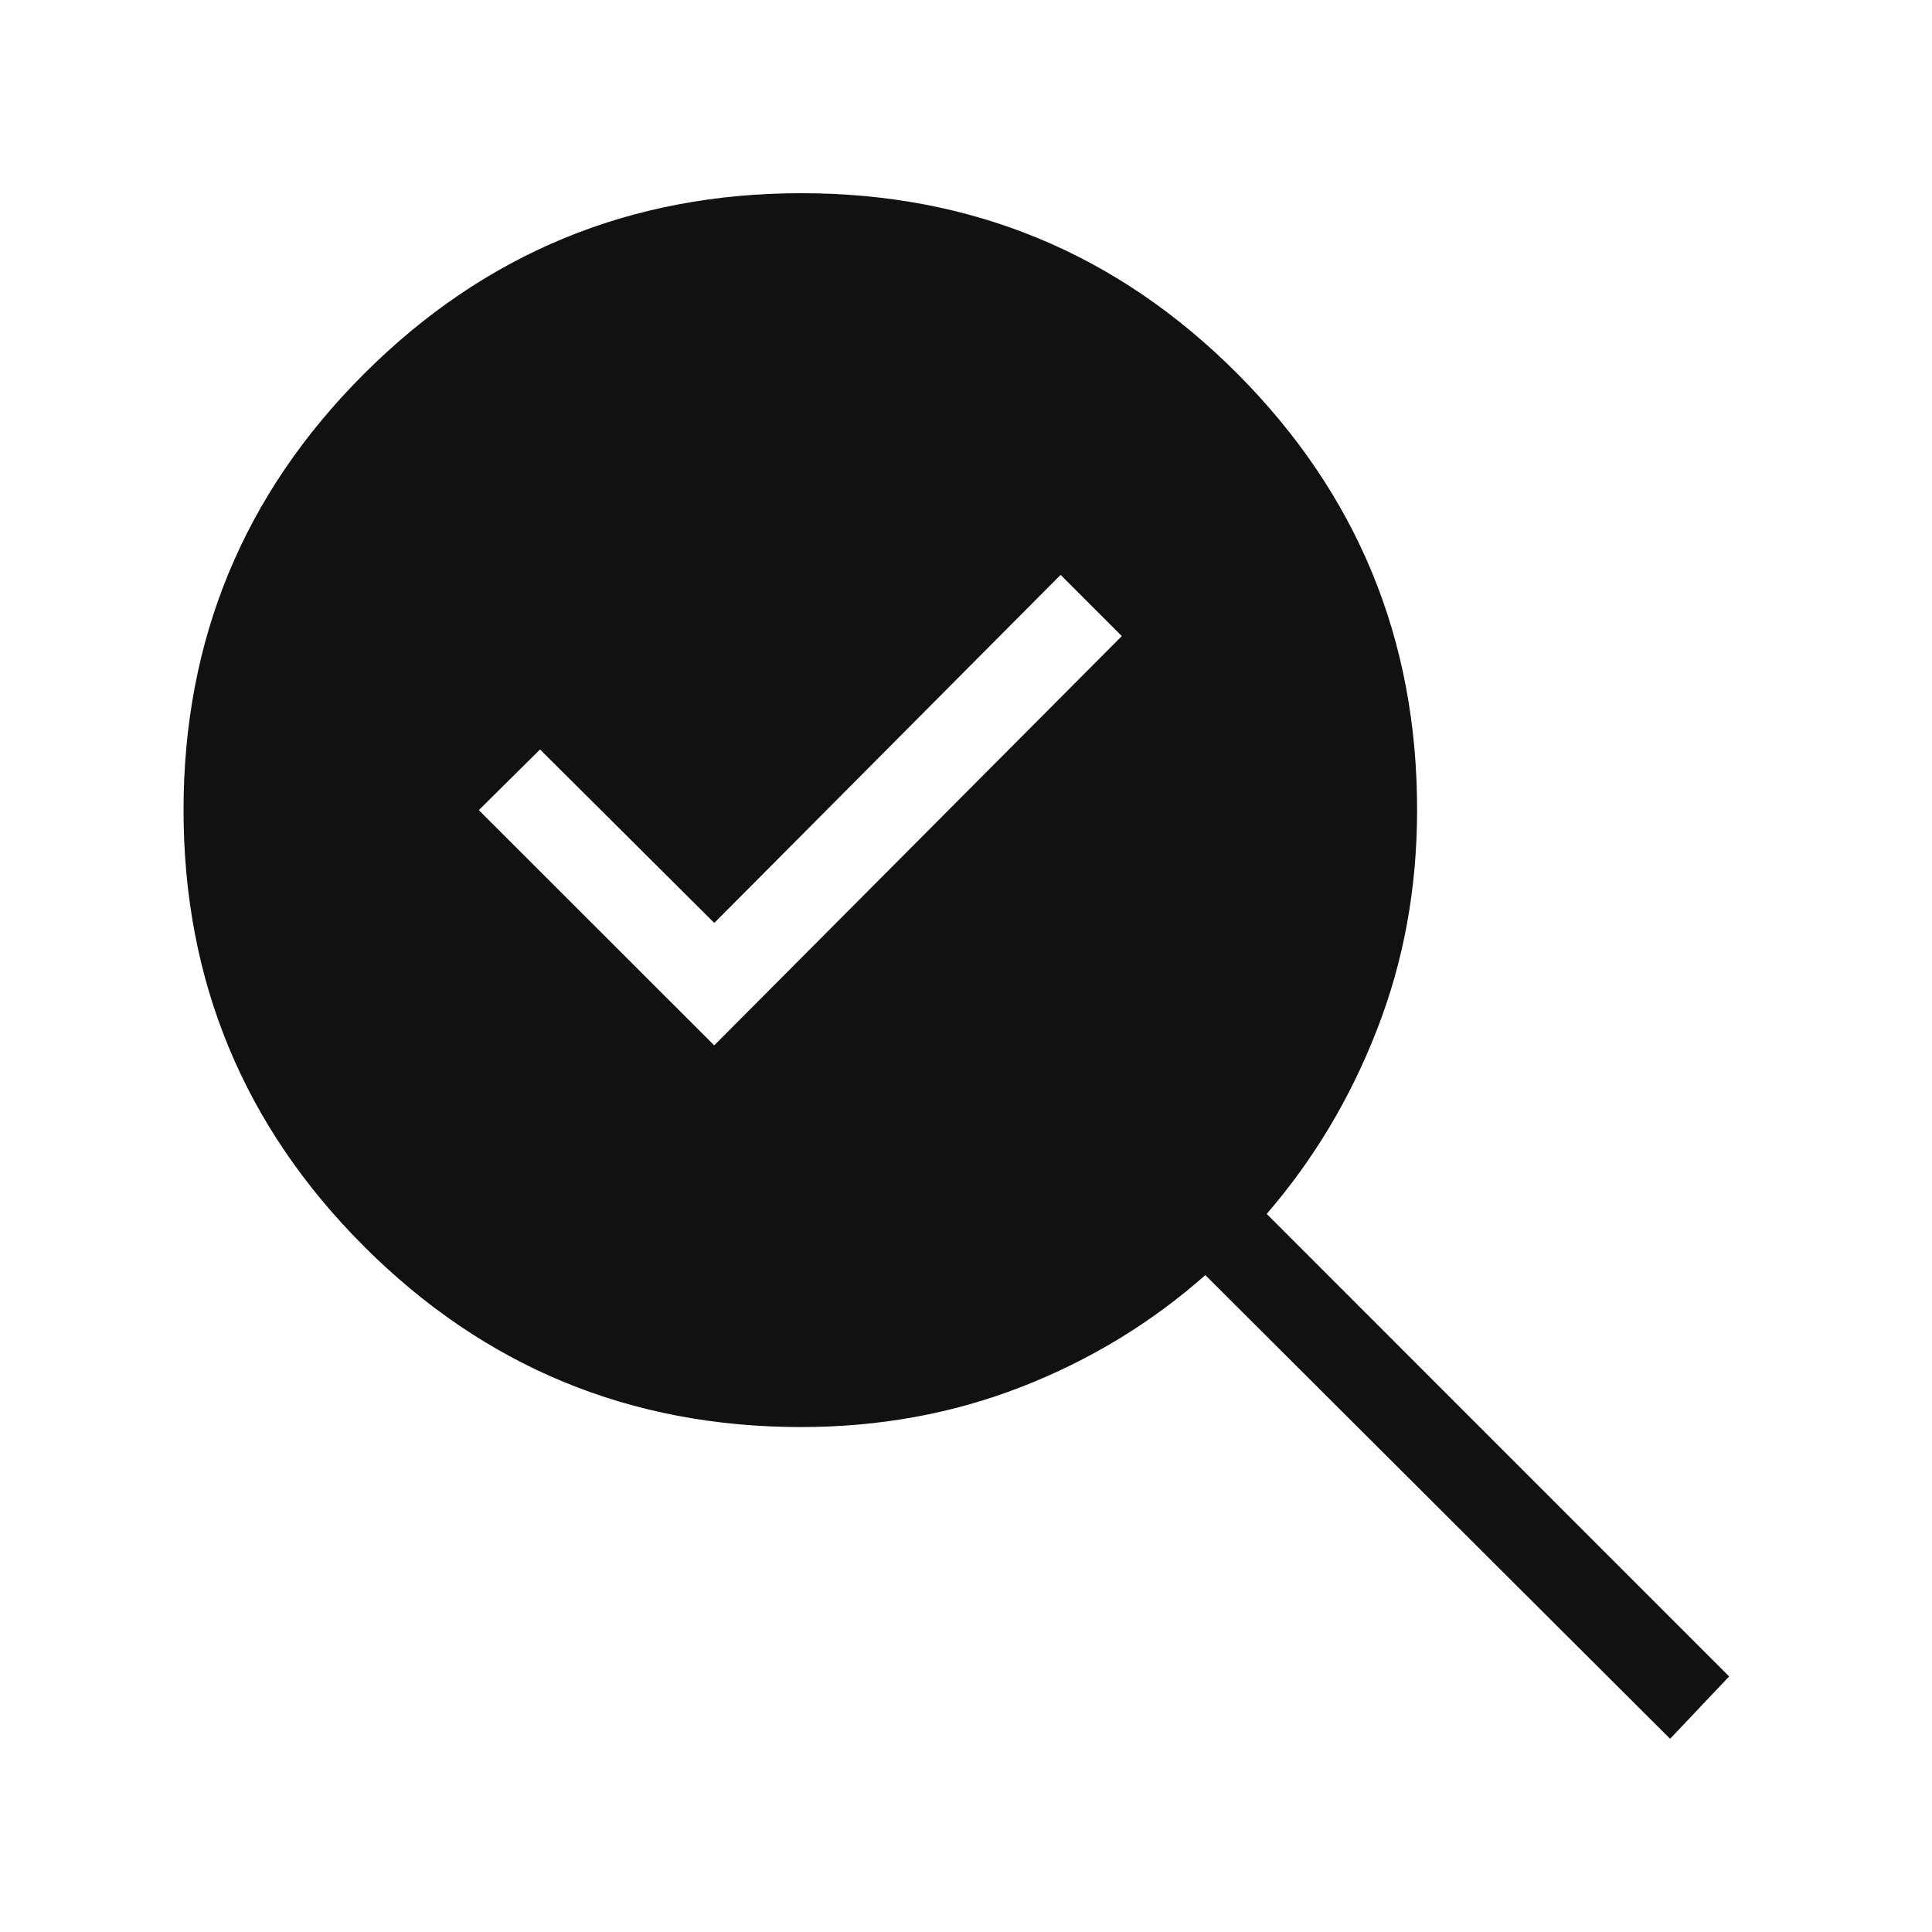 <svg width="25" height="25" viewBox="0 0 25 25" fill="none" xmlns="http://www.w3.org/2000/svg">
<path d="M9.242 13.527L14.516 8.231L13.724 7.439L9.243 11.943L6.988 9.698L6.196 10.483L9.242 13.527ZM10.366 18.466C8.156 18.466 6.271 17.688 4.713 16.131C3.154 14.574 2.375 12.691 2.375 10.483C2.375 8.274 3.154 6.391 4.713 4.835C6.271 3.279 8.156 2.501 10.366 2.5C12.576 2.499 14.458 3.278 16.011 4.835C17.563 6.393 18.339 8.275 18.337 10.483C18.337 11.491 18.164 12.438 17.818 13.324C17.473 14.212 16.997 15.007 16.391 15.708L22.375 21.693L21.611 22.5L15.597 16.5C14.895 17.12 14.1 17.603 13.212 17.948C12.323 18.294 11.373 18.466 10.366 18.466Z" fill="#111112"/>
</svg>
